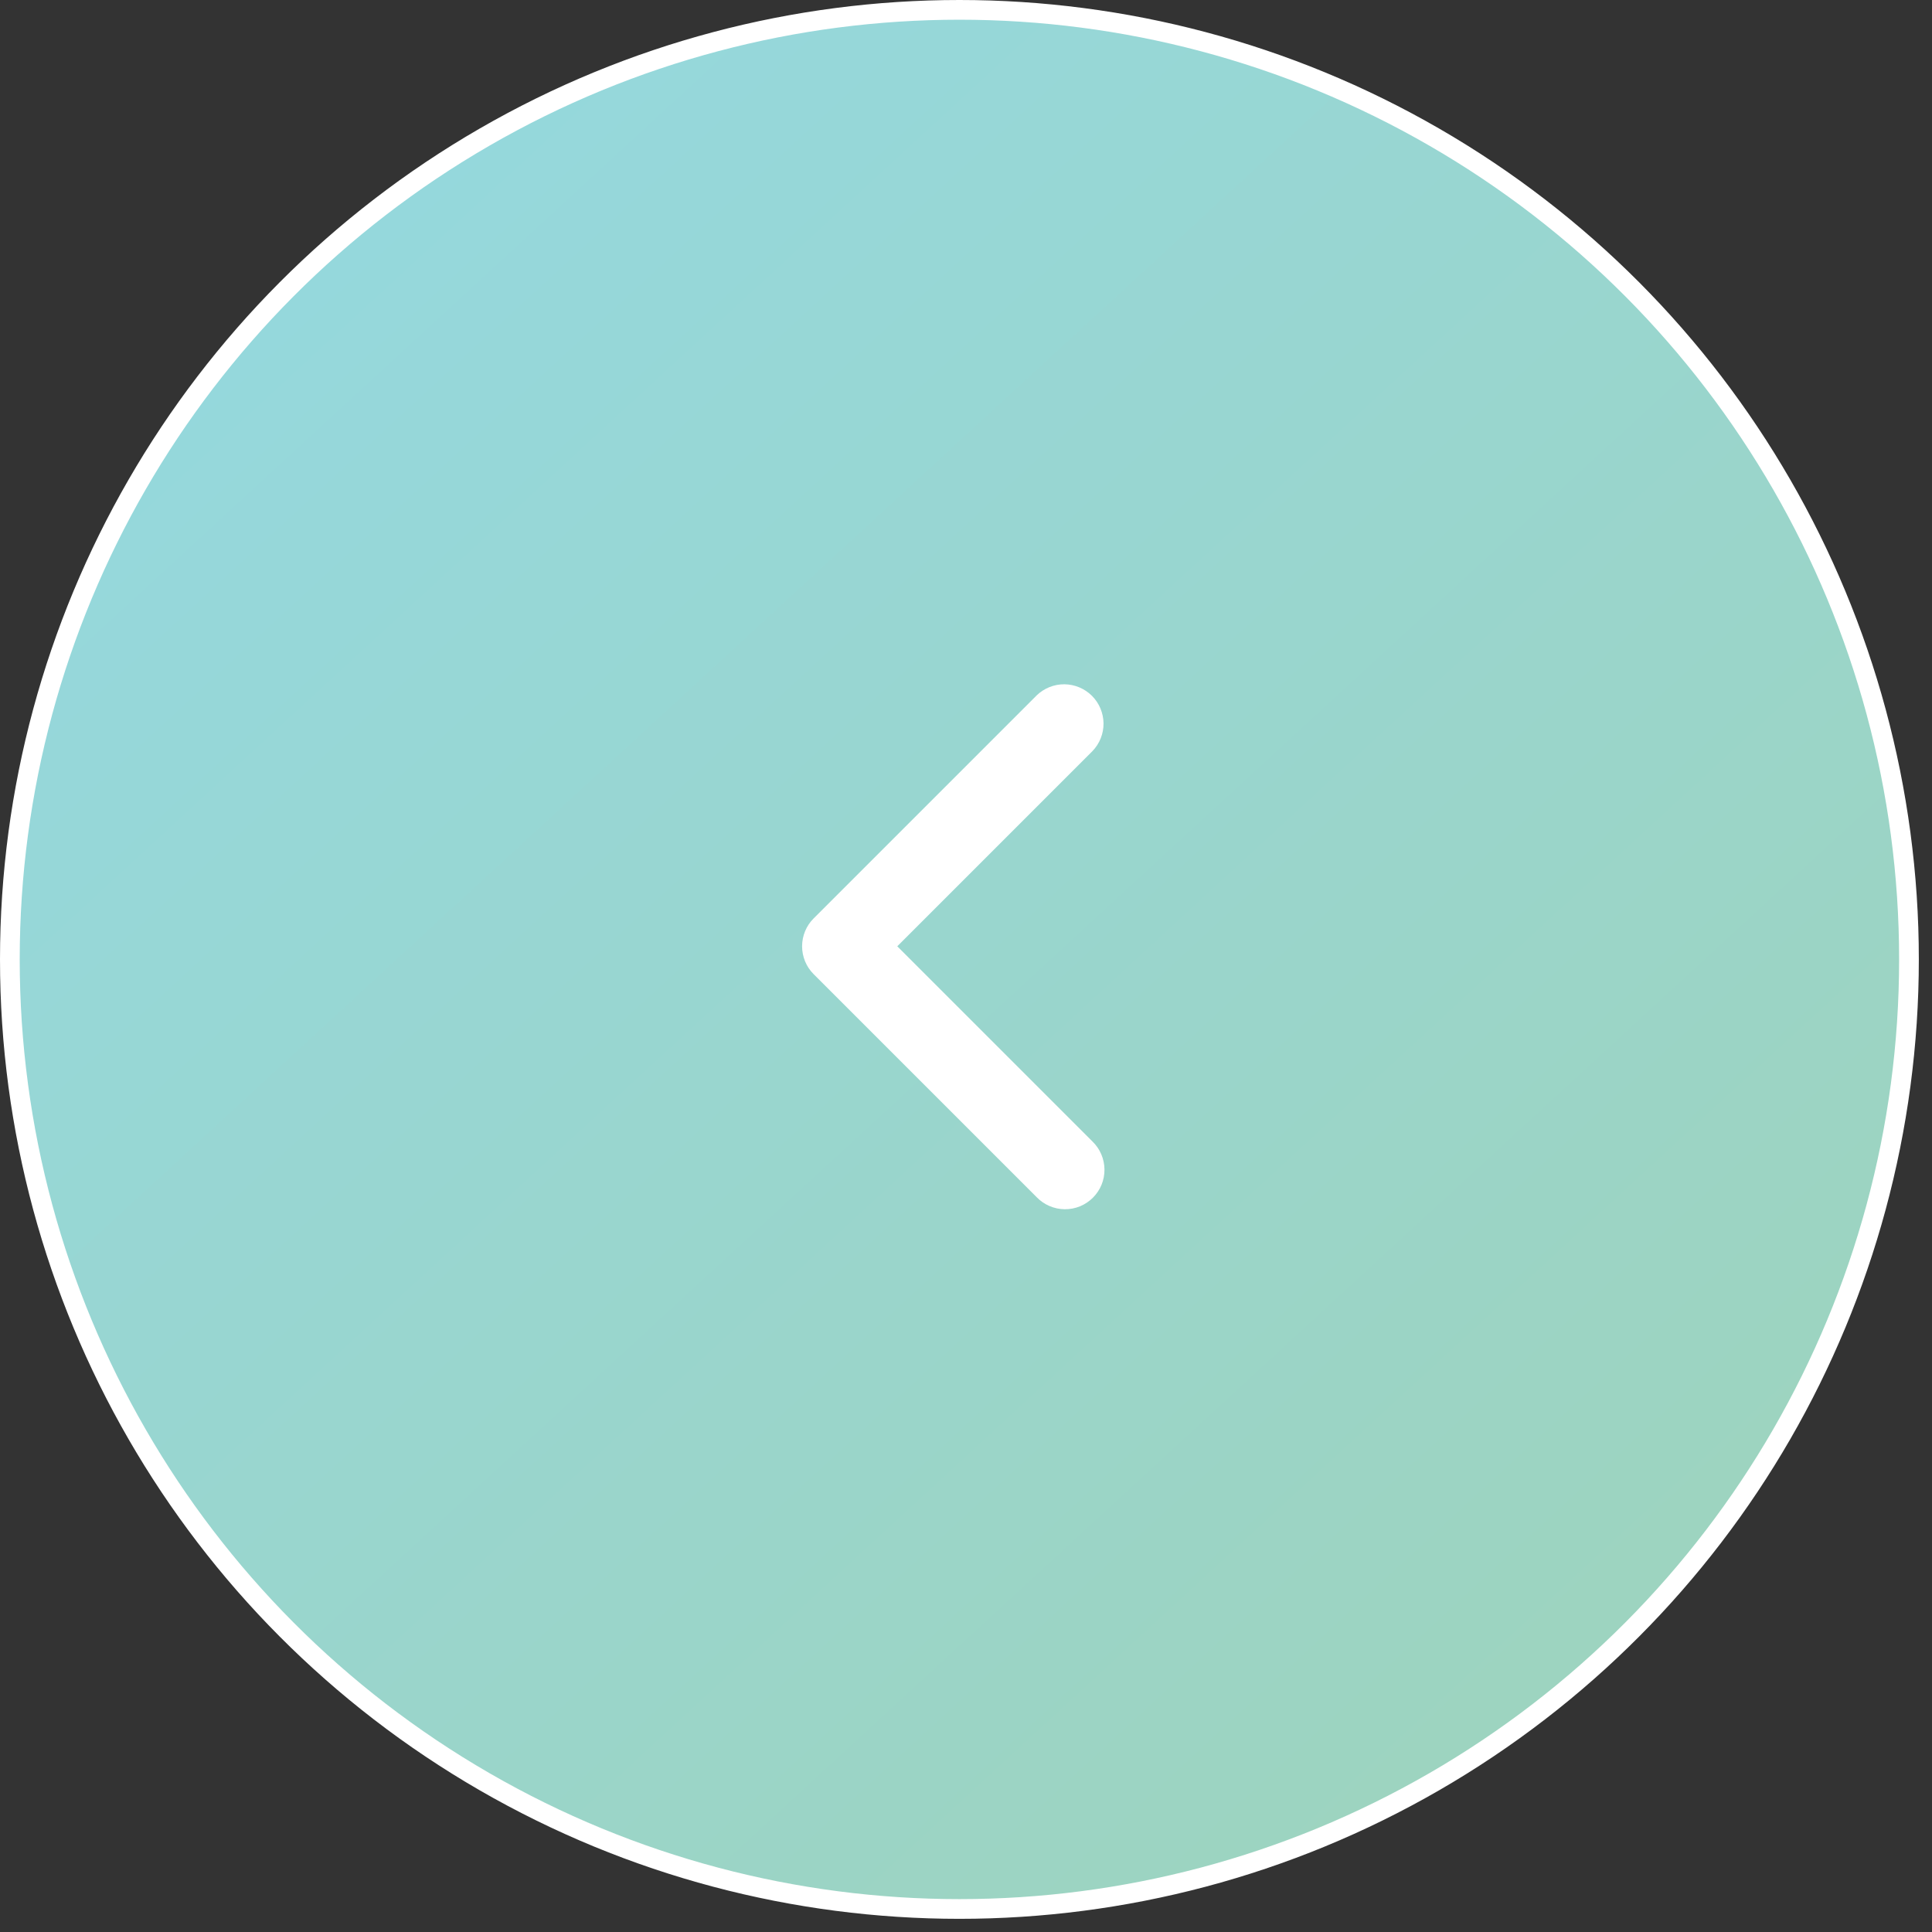 <svg width="49" height="49" viewBox="0 0 49 49" fill="none" xmlns="http://www.w3.org/2000/svg">
<rect x="0" y="0" width="49" height="49" fill="#333333" stroke="none"/>
<circle cx="24.333" cy="24.333" r="24.083" fill="url(#paint0_linear_60_28)" stroke="white" stroke-width="0.5"/>
<path d="M22.757 24L27.707 28.95C27.802 29.042 27.879 29.153 27.931 29.275C27.983 29.397 28.011 29.528 28.012 29.661C28.013 29.793 27.988 29.925 27.938 30.048C27.887 30.171 27.813 30.282 27.719 30.376C27.625 30.47 27.514 30.544 27.391 30.595C27.268 30.645 27.136 30.67 27.004 30.669C26.871 30.668 26.74 30.64 26.618 30.588C26.496 30.536 26.385 30.459 26.293 30.364L20.636 24.707C20.448 24.52 20.343 24.265 20.343 24C20.343 23.735 20.448 23.48 20.636 23.293L26.293 17.636C26.482 17.454 26.734 17.353 26.996 17.355C27.259 17.358 27.509 17.463 27.695 17.648C27.88 17.834 27.985 18.084 27.988 18.347C27.99 18.609 27.889 18.861 27.707 19.05L22.757 24Z" fill="white"/>
<defs>
<linearGradient id="paint0_linear_60_28" x1="-32.667" y1="-35.667" x2="66.333" y2="71.833" gradientUnits="userSpaceOnUse">
<stop stop-color="#8CDDFF"/>
<stop offset="1" stop-color="#A3D0A8"/>
</linearGradient>
</defs>
</svg>
